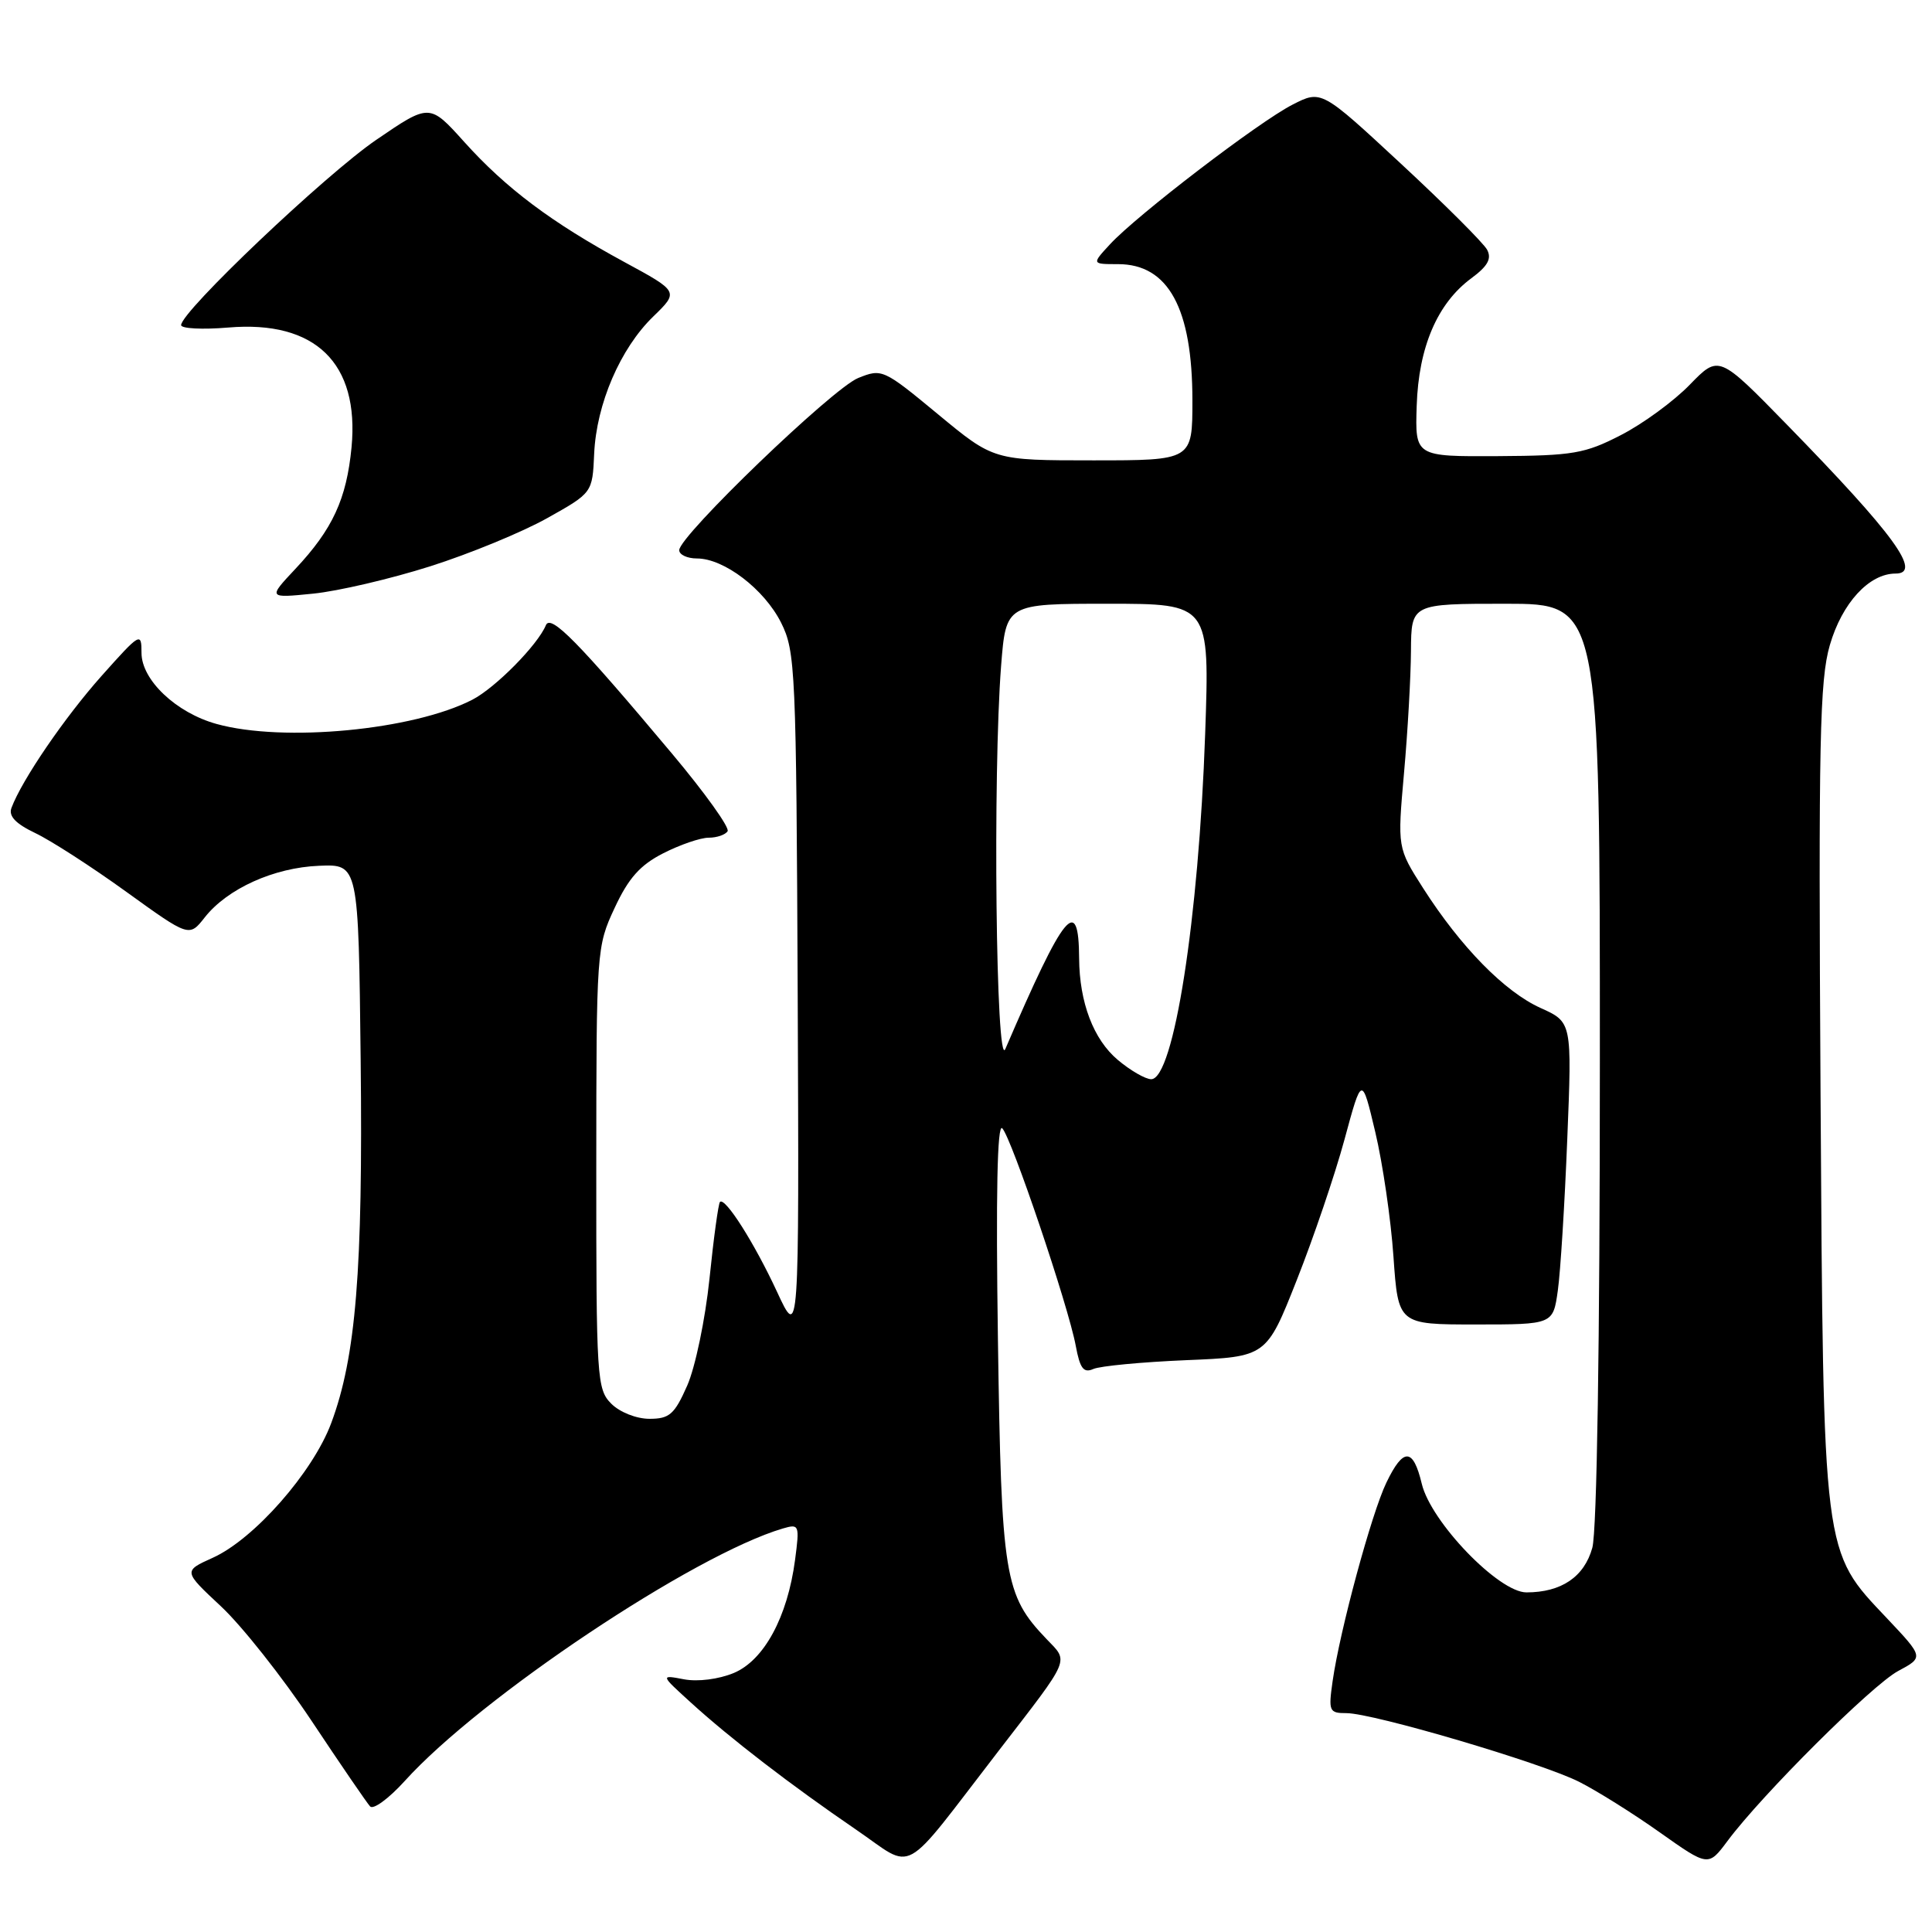 <?xml version="1.0" encoding="UTF-8" standalone="no"?>
<!DOCTYPE svg PUBLIC "-//W3C//DTD SVG 1.1//EN" "http://www.w3.org/Graphics/SVG/1.1/DTD/svg11.dtd" >
<svg xmlns="http://www.w3.org/2000/svg" xmlns:xlink="http://www.w3.org/1999/xlink" version="1.1" viewBox="0 0 256 256">
 <g >
 <path fill="currentColor"
d=" M 132.32 232.00 C 141.99 219.46 141.64 220.28 138.66 217.17 C 133.07 211.33 132.69 208.95 132.23 177.50 C 131.95 158.25 132.14 148.84 132.80 149.50 C 134.02 150.72 141.56 173.03 142.54 178.31 C 143.10 181.34 143.58 181.97 144.87 181.40 C 145.77 181.00 151.29 180.48 157.16 180.23 C 167.81 179.79 167.81 179.79 171.82 169.64 C 174.03 164.06 176.88 155.68 178.15 151.00 C 180.45 142.50 180.45 142.50 182.23 150.00 C 183.21 154.12 184.30 161.55 184.64 166.50 C 185.27 175.50 185.27 175.50 195.53 175.50 C 205.79 175.50 205.79 175.50 206.42 171.00 C 206.77 168.53 207.33 159.51 207.67 150.97 C 208.30 135.44 208.30 135.44 204.13 133.56 C 199.37 131.41 193.57 125.50 188.58 117.70 C 185.16 112.34 185.16 112.34 186.04 102.42 C 186.53 96.96 186.94 89.69 186.96 86.25 C 187.00 80.00 187.00 80.00 199.50 80.00 C 212.00 80.00 212.00 80.00 211.99 140.75 C 211.99 178.06 211.60 202.89 210.99 205.09 C 209.92 208.95 206.88 211.00 202.26 211.00 C 198.59 211.00 189.59 201.66 188.39 196.60 C 187.25 191.83 185.95 191.79 183.71 196.44 C 181.74 200.51 177.54 216.03 176.58 222.75 C 176.01 226.75 176.12 227.00 178.41 227.00 C 181.94 227.00 204.25 233.58 209.24 236.10 C 211.58 237.28 216.39 240.29 219.93 242.80 C 226.36 247.35 226.36 247.35 228.91 243.93 C 233.49 237.78 248.03 223.30 251.51 221.42 C 254.91 219.60 254.91 219.60 250.04 214.44 C 241.47 205.39 241.61 206.54 241.23 144.67 C 240.95 98.23 241.12 90.11 242.46 85.49 C 244.08 79.90 247.67 76.00 251.17 76.00 C 254.76 76.00 250.98 70.82 236.77 56.26 C 227.75 47.02 227.75 47.02 223.91 50.97 C 221.80 53.15 217.69 56.16 214.78 57.65 C 210.01 60.11 208.44 60.38 198.50 60.44 C 187.50 60.50 187.50 60.50 187.72 53.77 C 187.97 46.00 190.45 40.20 194.96 36.87 C 197.14 35.26 197.68 34.28 197.05 33.09 C 196.57 32.20 191.44 27.08 185.64 21.70 C 175.09 11.91 175.09 11.91 171.26 13.87 C 166.81 16.14 150.63 28.52 147.08 32.37 C 144.65 35.00 144.65 35.00 148.15 35.00 C 154.81 35.00 158.00 40.85 158.00 53.07 C 158.00 61.00 158.00 61.00 144.84 61.00 C 131.67 61.00 131.67 61.00 124.30 54.90 C 117.05 48.90 116.86 48.82 113.71 50.09 C 110.32 51.46 90.00 71.01 90.00 72.90 C 90.00 73.50 91.06 74.00 92.35 74.00 C 95.94 74.00 101.27 78.07 103.50 82.51 C 105.40 86.31 105.51 88.71 105.70 132.00 C 105.89 177.50 105.89 177.50 102.96 171.17 C 99.95 164.68 96.08 158.59 95.40 159.26 C 95.19 159.47 94.56 164.05 94.01 169.44 C 93.45 174.83 92.12 181.21 91.05 183.62 C 89.37 187.42 88.70 188.00 86.06 188.00 C 84.33 188.00 82.13 187.13 81.00 186.00 C 79.09 184.09 79.00 182.67 79.01 154.75 C 79.02 125.92 79.05 125.42 81.44 120.31 C 83.28 116.35 84.82 114.62 87.89 113.06 C 90.11 111.93 92.81 111.00 93.90 111.00 C 94.99 111.00 96.12 110.61 96.41 110.14 C 96.71 109.67 93.40 105.05 89.07 99.89 C 76.60 85.02 72.96 81.32 72.33 82.85 C 71.24 85.47 65.66 91.12 62.60 92.71 C 54.78 96.75 37.56 98.39 28.70 95.93 C 23.34 94.45 18.75 90.10 18.75 86.51 C 18.75 83.72 18.58 83.82 13.46 89.56 C 8.57 95.05 2.90 103.34 1.52 107.05 C 1.11 108.13 2.06 109.14 4.68 110.39 C 6.74 111.37 12.17 114.87 16.75 118.18 C 25.07 124.18 25.07 124.18 27.13 121.56 C 30.13 117.75 36.30 114.96 42.28 114.72 C 47.50 114.50 47.50 114.50 47.79 140.50 C 48.10 168.31 47.16 179.82 43.88 188.59 C 41.44 195.11 33.67 203.94 28.20 206.41 C 24.28 208.18 24.28 208.18 29.27 212.84 C 32.02 215.40 37.42 222.22 41.27 228.00 C 45.11 233.78 48.61 238.89 49.04 239.36 C 49.46 239.83 51.53 238.31 53.64 235.98 C 63.65 224.90 91.94 206.01 103.74 202.53 C 105.90 201.90 105.96 202.05 105.35 206.69 C 104.35 214.26 101.24 220.00 97.23 221.68 C 95.23 222.51 92.47 222.86 90.65 222.52 C 87.50 221.92 87.50 221.92 91.50 225.56 C 96.73 230.33 104.83 236.56 113.41 242.42 C 121.37 247.85 119.15 249.07 132.32 232.00 Z  M 57.00 75.04 C 62.23 73.38 69.20 70.51 72.50 68.66 C 78.50 65.30 78.50 65.30 78.73 60.13 C 79.03 53.52 82.19 46.18 86.55 41.95 C 89.96 38.64 89.96 38.64 82.73 34.72 C 73.09 29.49 67.05 24.96 61.51 18.80 C 56.92 13.70 56.92 13.70 49.84 18.54 C 43.10 23.15 24.00 41.28 24.00 43.08 C 24.00 43.54 26.81 43.69 30.25 43.40 C 41.79 42.42 47.64 48.12 46.58 59.28 C 45.92 66.12 44.08 70.12 39.14 75.38 C 35.50 79.26 35.50 79.26 41.50 78.66 C 44.80 78.33 51.77 76.70 57.00 75.04 Z  M 148.11 140.44 C 144.89 137.73 143.03 132.83 142.99 127.00 C 142.94 118.46 141.05 120.78 133.21 139.00 C 131.97 141.88 131.54 102.55 132.65 88.25 C 133.30 80.00 133.30 80.00 146.79 80.00 C 160.29 80.00 160.29 80.00 159.69 97.25 C 158.84 121.77 155.52 143.00 152.54 143.00 C 151.78 143.00 149.78 141.85 148.11 140.44 Z "/>
</g>
</svg>